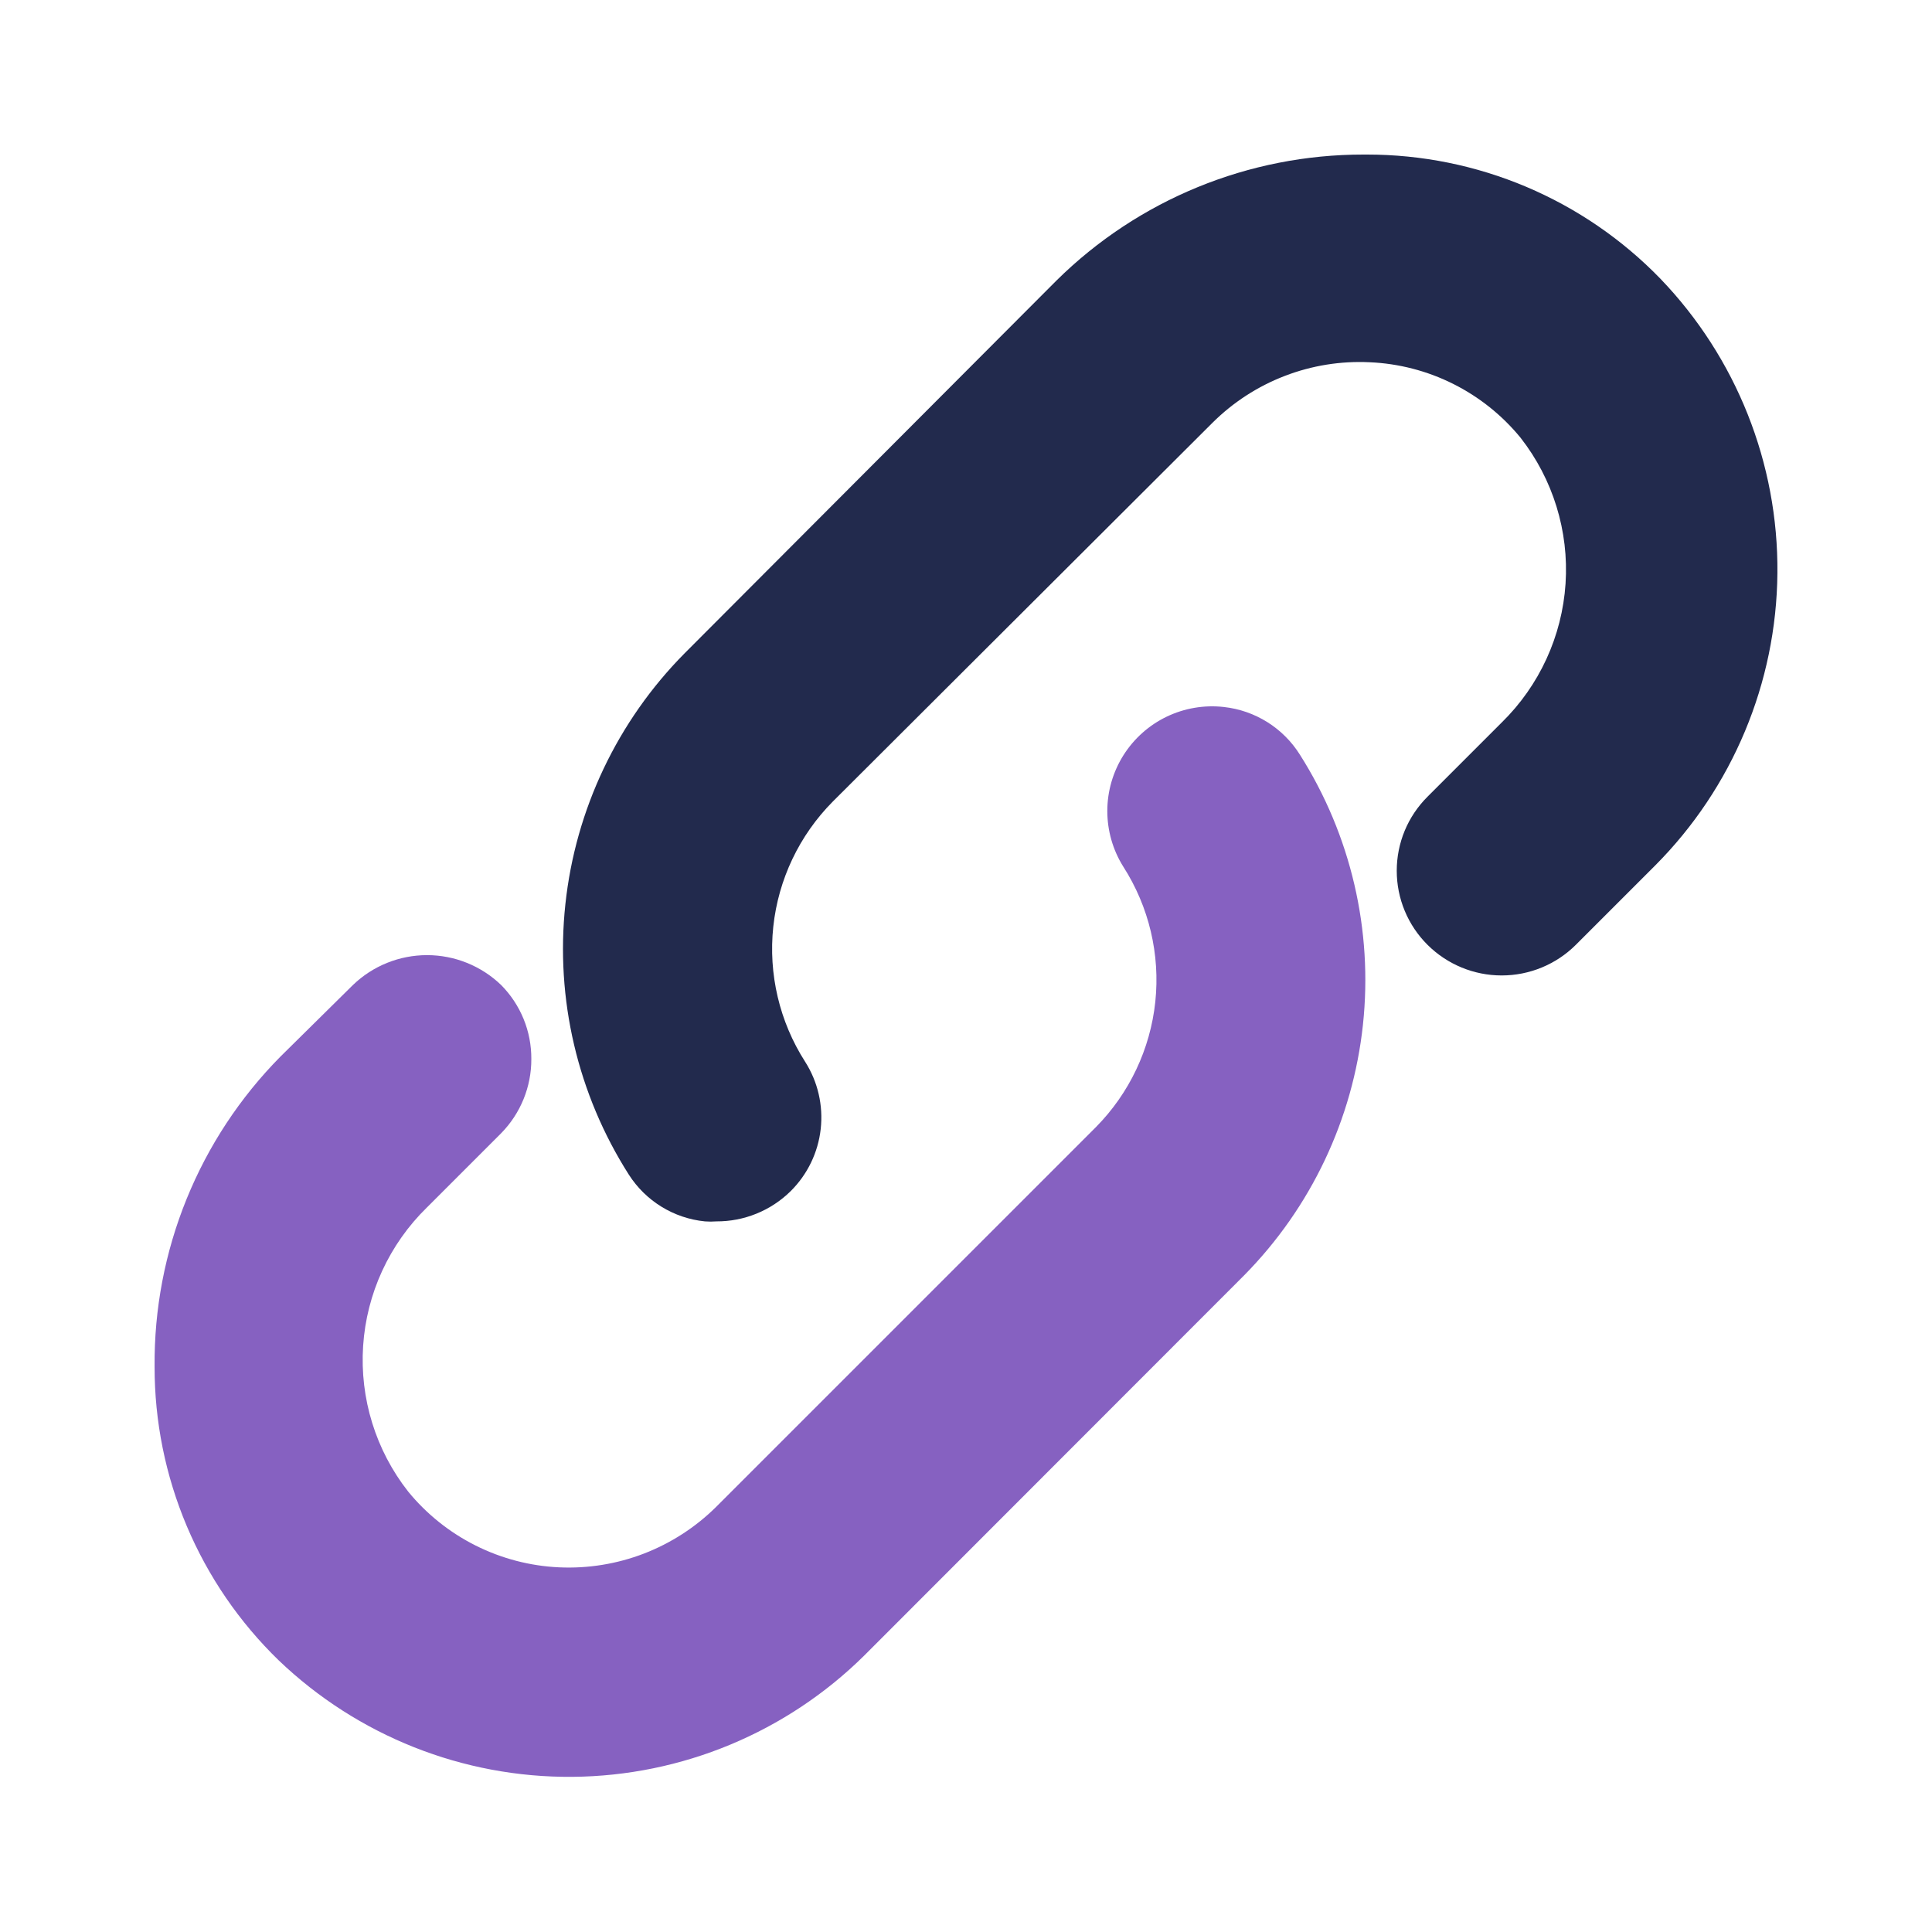 <svg width="64" height="64" viewBox="0 0 64 64" fill="none" xmlns="http://www.w3.org/2000/svg">
<path d="M55 9.23C53.738 7.929 52.227 6.894 50.558 6.188C48.888 5.482 47.093 5.119 45.28 5.12H45.17C41.363 5.116 37.709 6.614 35 9.29L22.68 21.64C20.458 23.882 19.065 26.812 18.729 29.951C18.392 33.089 19.134 36.248 20.83 38.91C21.106 39.342 21.476 39.706 21.912 39.974C22.349 40.243 22.84 40.409 23.35 40.46C23.477 40.47 23.604 40.47 23.73 40.46C24.65 40.465 25.535 40.105 26.19 39.46C26.748 38.907 27.1 38.18 27.187 37.4C27.274 36.619 27.092 35.832 26.67 35.17C25.821 33.843 25.449 32.265 25.616 30.698C25.783 29.131 26.48 27.668 27.59 26.55L40.17 14C40.851 13.324 41.665 12.797 42.56 12.453C43.455 12.108 44.412 11.954 45.37 12C46.333 12.041 47.276 12.285 48.137 12.716C48.999 13.147 49.76 13.755 50.37 14.5C51.444 15.873 51.975 17.594 51.861 19.333C51.746 21.073 50.995 22.709 49.75 23.93L47.29 26.39C46.967 26.712 46.709 27.094 46.534 27.515C46.359 27.937 46.269 28.389 46.269 28.845C46.269 29.301 46.359 29.753 46.534 30.174C46.709 30.596 46.967 30.978 47.29 31.3C47.943 31.949 48.825 32.313 49.745 32.313C50.666 32.313 51.548 31.949 52.2 31.3L54.83 28.67C57.394 26.095 58.847 22.618 58.879 18.985C58.911 15.351 57.519 11.849 55 9.23Z" fill="#222A4D"/>
<path d="M40.541 23.42C39.892 23.347 39.236 23.458 38.647 23.741C38.059 24.024 37.563 24.467 37.215 25.019C36.867 25.572 36.682 26.211 36.681 26.864C36.681 27.517 36.864 28.157 37.211 28.71C38.062 30.038 38.436 31.616 38.271 33.185C38.105 34.753 37.41 36.219 36.301 37.34L23.721 49.92C23.039 50.594 22.225 51.12 21.33 51.465C20.435 51.809 19.479 51.964 18.521 51.92C17.558 51.876 16.615 51.629 15.754 51.197C14.892 50.764 14.131 50.156 13.521 49.41C12.446 48.041 11.915 46.323 12.029 44.586C12.143 42.849 12.896 41.216 14.141 40L16.601 37.54C17.245 36.884 17.605 36 17.601 35.08C17.603 34.626 17.517 34.176 17.345 33.755C17.173 33.335 16.92 32.952 16.601 32.63C15.941 31.995 15.061 31.64 14.146 31.64C13.23 31.64 12.35 31.995 11.691 32.63L9.291 35C7.953 36.353 6.897 37.956 6.181 39.719C5.465 41.481 5.105 43.368 5.121 45.27C5.118 47.084 5.481 48.881 6.187 50.553C6.893 52.224 7.928 53.736 9.231 55C11.848 57.505 15.34 58.89 18.963 58.86C22.586 58.83 26.055 57.388 28.631 54.84L41.211 42.25C43.425 40.008 44.813 37.081 45.149 33.948C45.485 30.815 44.749 27.66 43.061 25C42.787 24.563 42.418 24.194 41.982 23.921C41.545 23.647 41.053 23.476 40.541 23.42Z" fill="#8661C1"/>
</svg>
